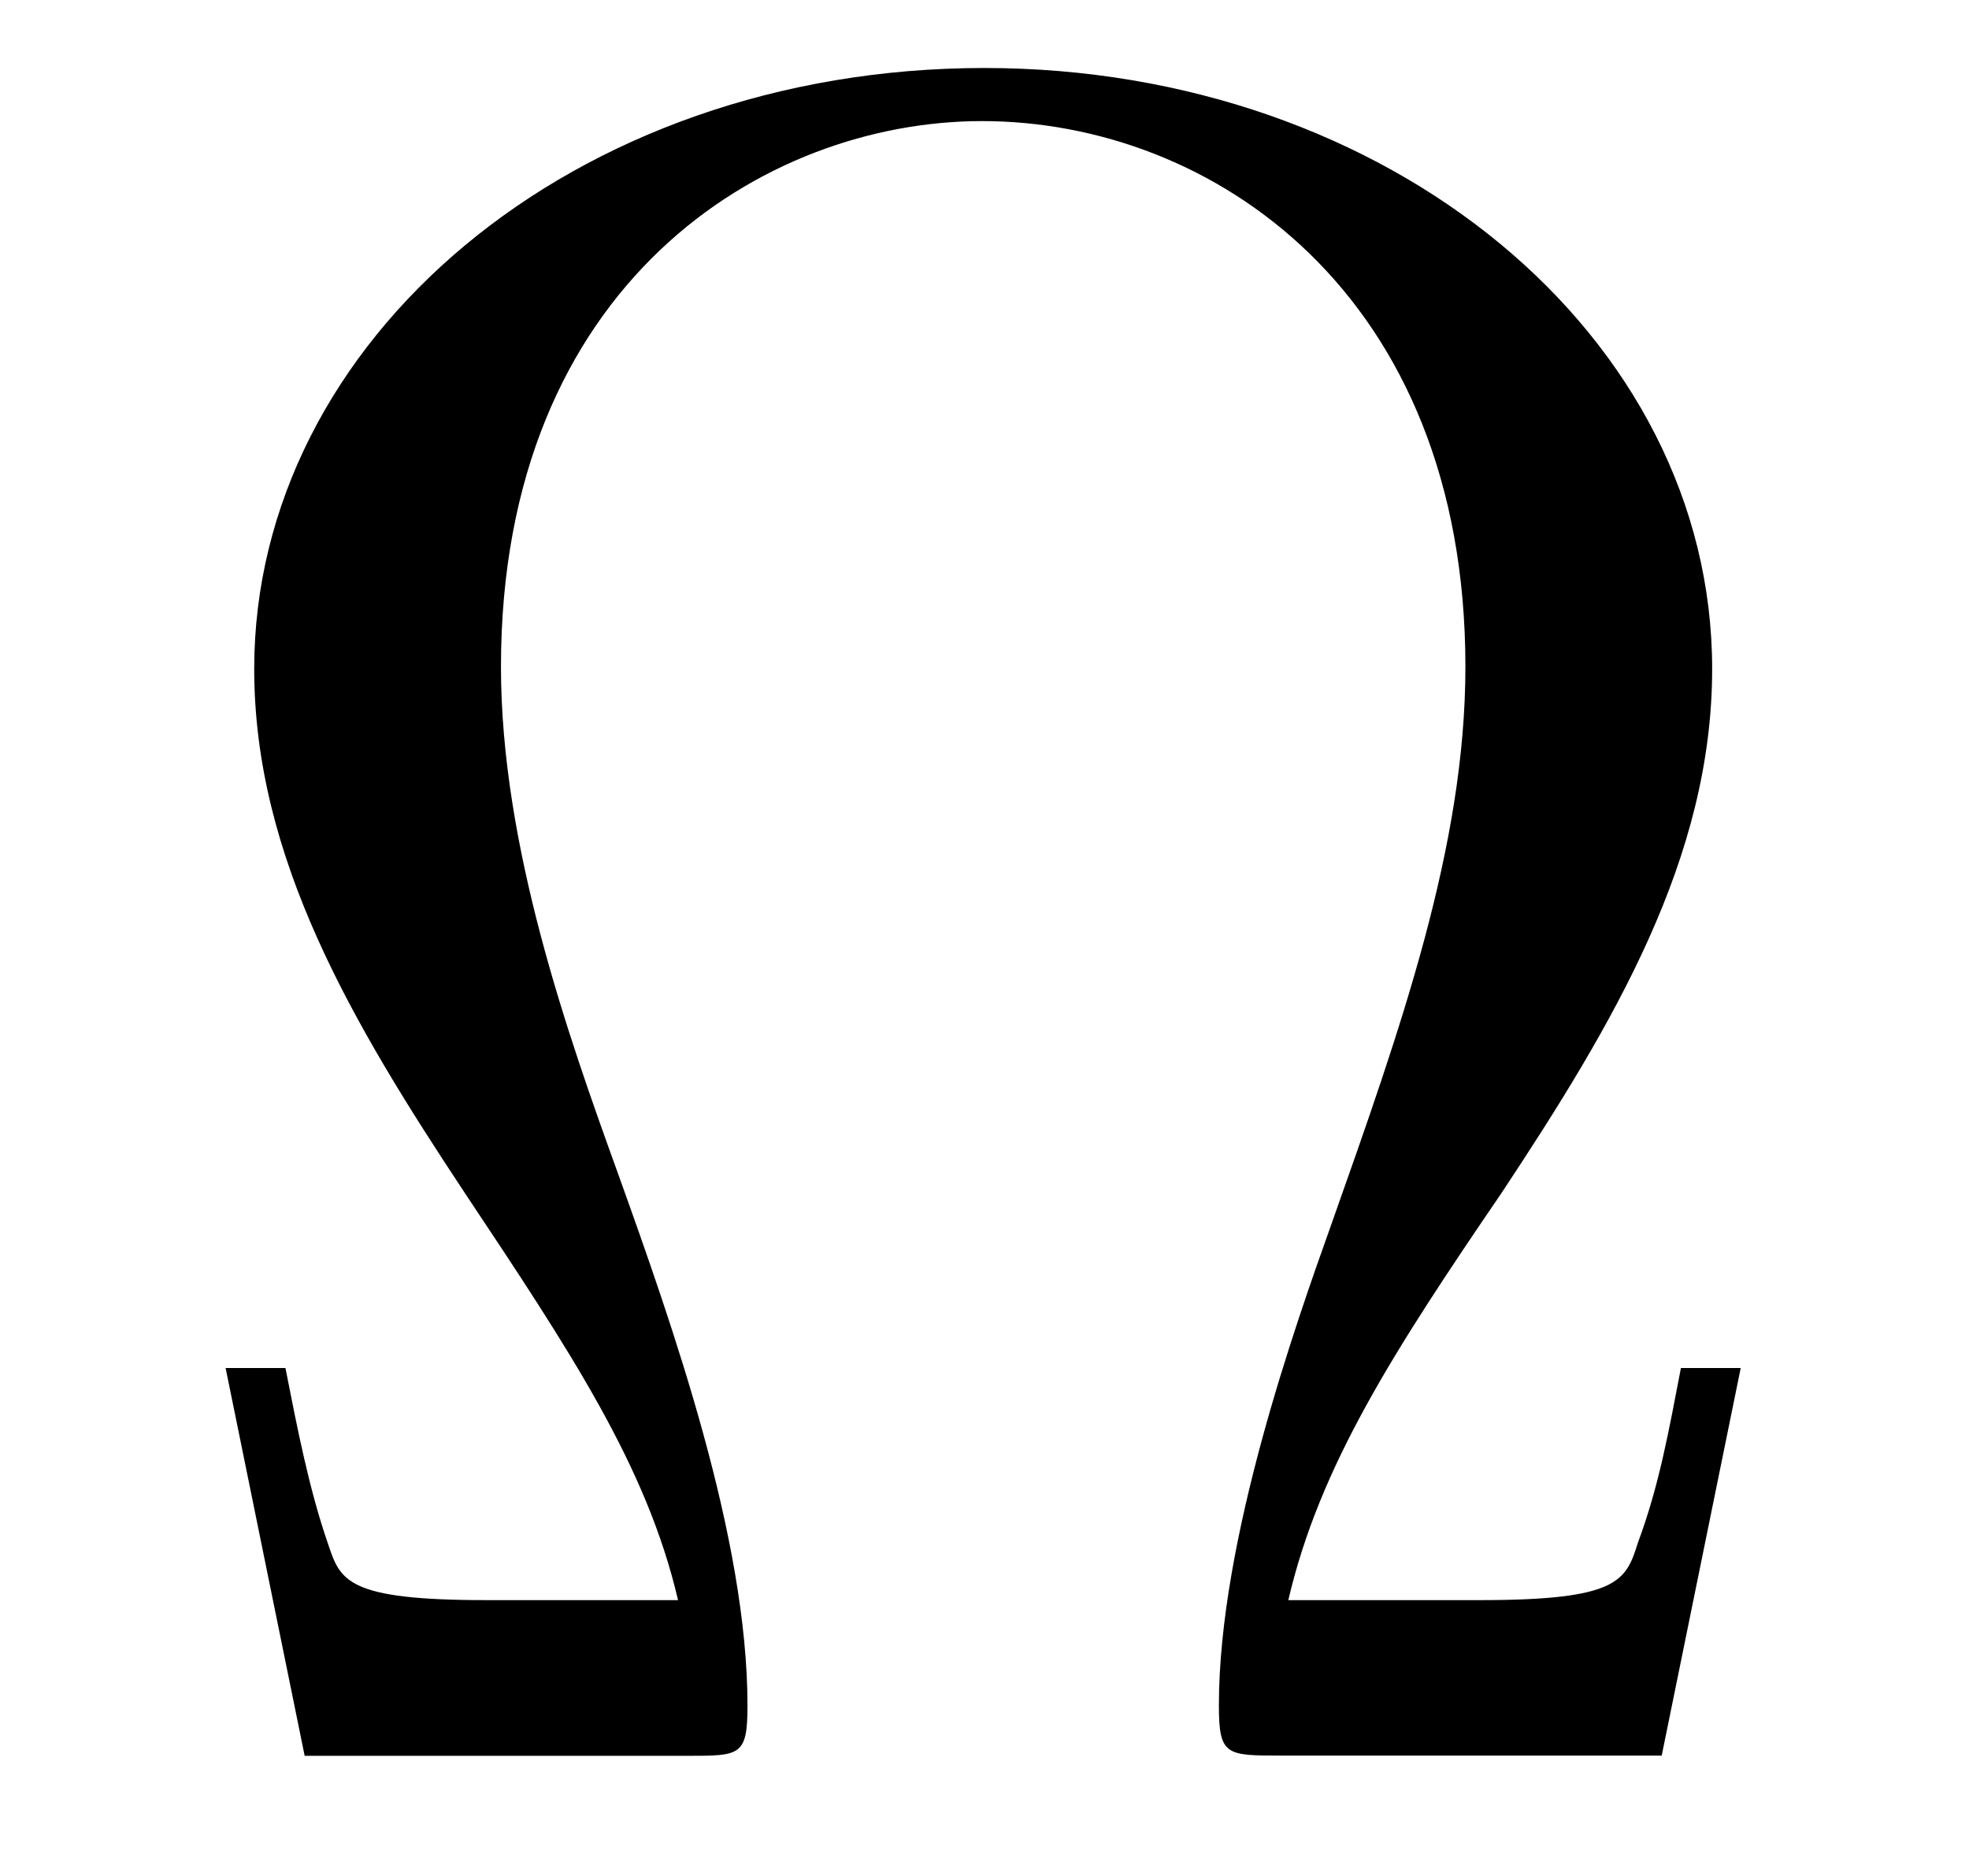 <?xml version='1.0' encoding='UTF-8'?>
<!-- This file was generated by dvisvgm 3.2.2 -->
<svg version='1.1' xmlns='http://www.w3.org/2000/svg' xmlns:xlink='http://www.w3.org/1999/xlink' width='8.195pt' height='7.808pt' viewBox='-.5 -7.308 8.195 7.808'>
<defs>
<path id='g16-10' d='m6.745-1.614h-.249c-.05 .259-.09 .488-.179 .727c-.05 .159-.08 .239-.658 .239h-.797c.13-.558 .438-1.036 .887-1.694c.468-.707 .877-1.395 .877-2.182c0-1.385-1.345-2.501-3.029-2.501c-1.714 0-3.039 1.136-3.039 2.501c0 .787 .408 1.474 .877 2.182c.438 .658 .757 1.136 .887 1.694h-.797c-.578 0-.608-.08-.658-.229c-.08-.229-.13-.488-.179-.737h-.249l.329 1.614h1.594c.219 0 .249 0 .249-.209c0-.697-.309-1.574-.538-2.212c-.209-.578-.488-1.365-.488-2.112c0-1.594 1.096-2.271 2.002-2.271c.956 0 2.012 .717 2.012 2.271c0 .747-.269 1.504-.558 2.321c-.149 .418-.468 1.315-.468 2.002c0 .209 .03 .209 .259 .209h1.584l.329-1.614z'/>
</defs>
<g id='page339'>
<g fill='currentColor'>
<use x='0' y='0' xlink:href='#g16-10'/>
</g>
</g>
</svg>